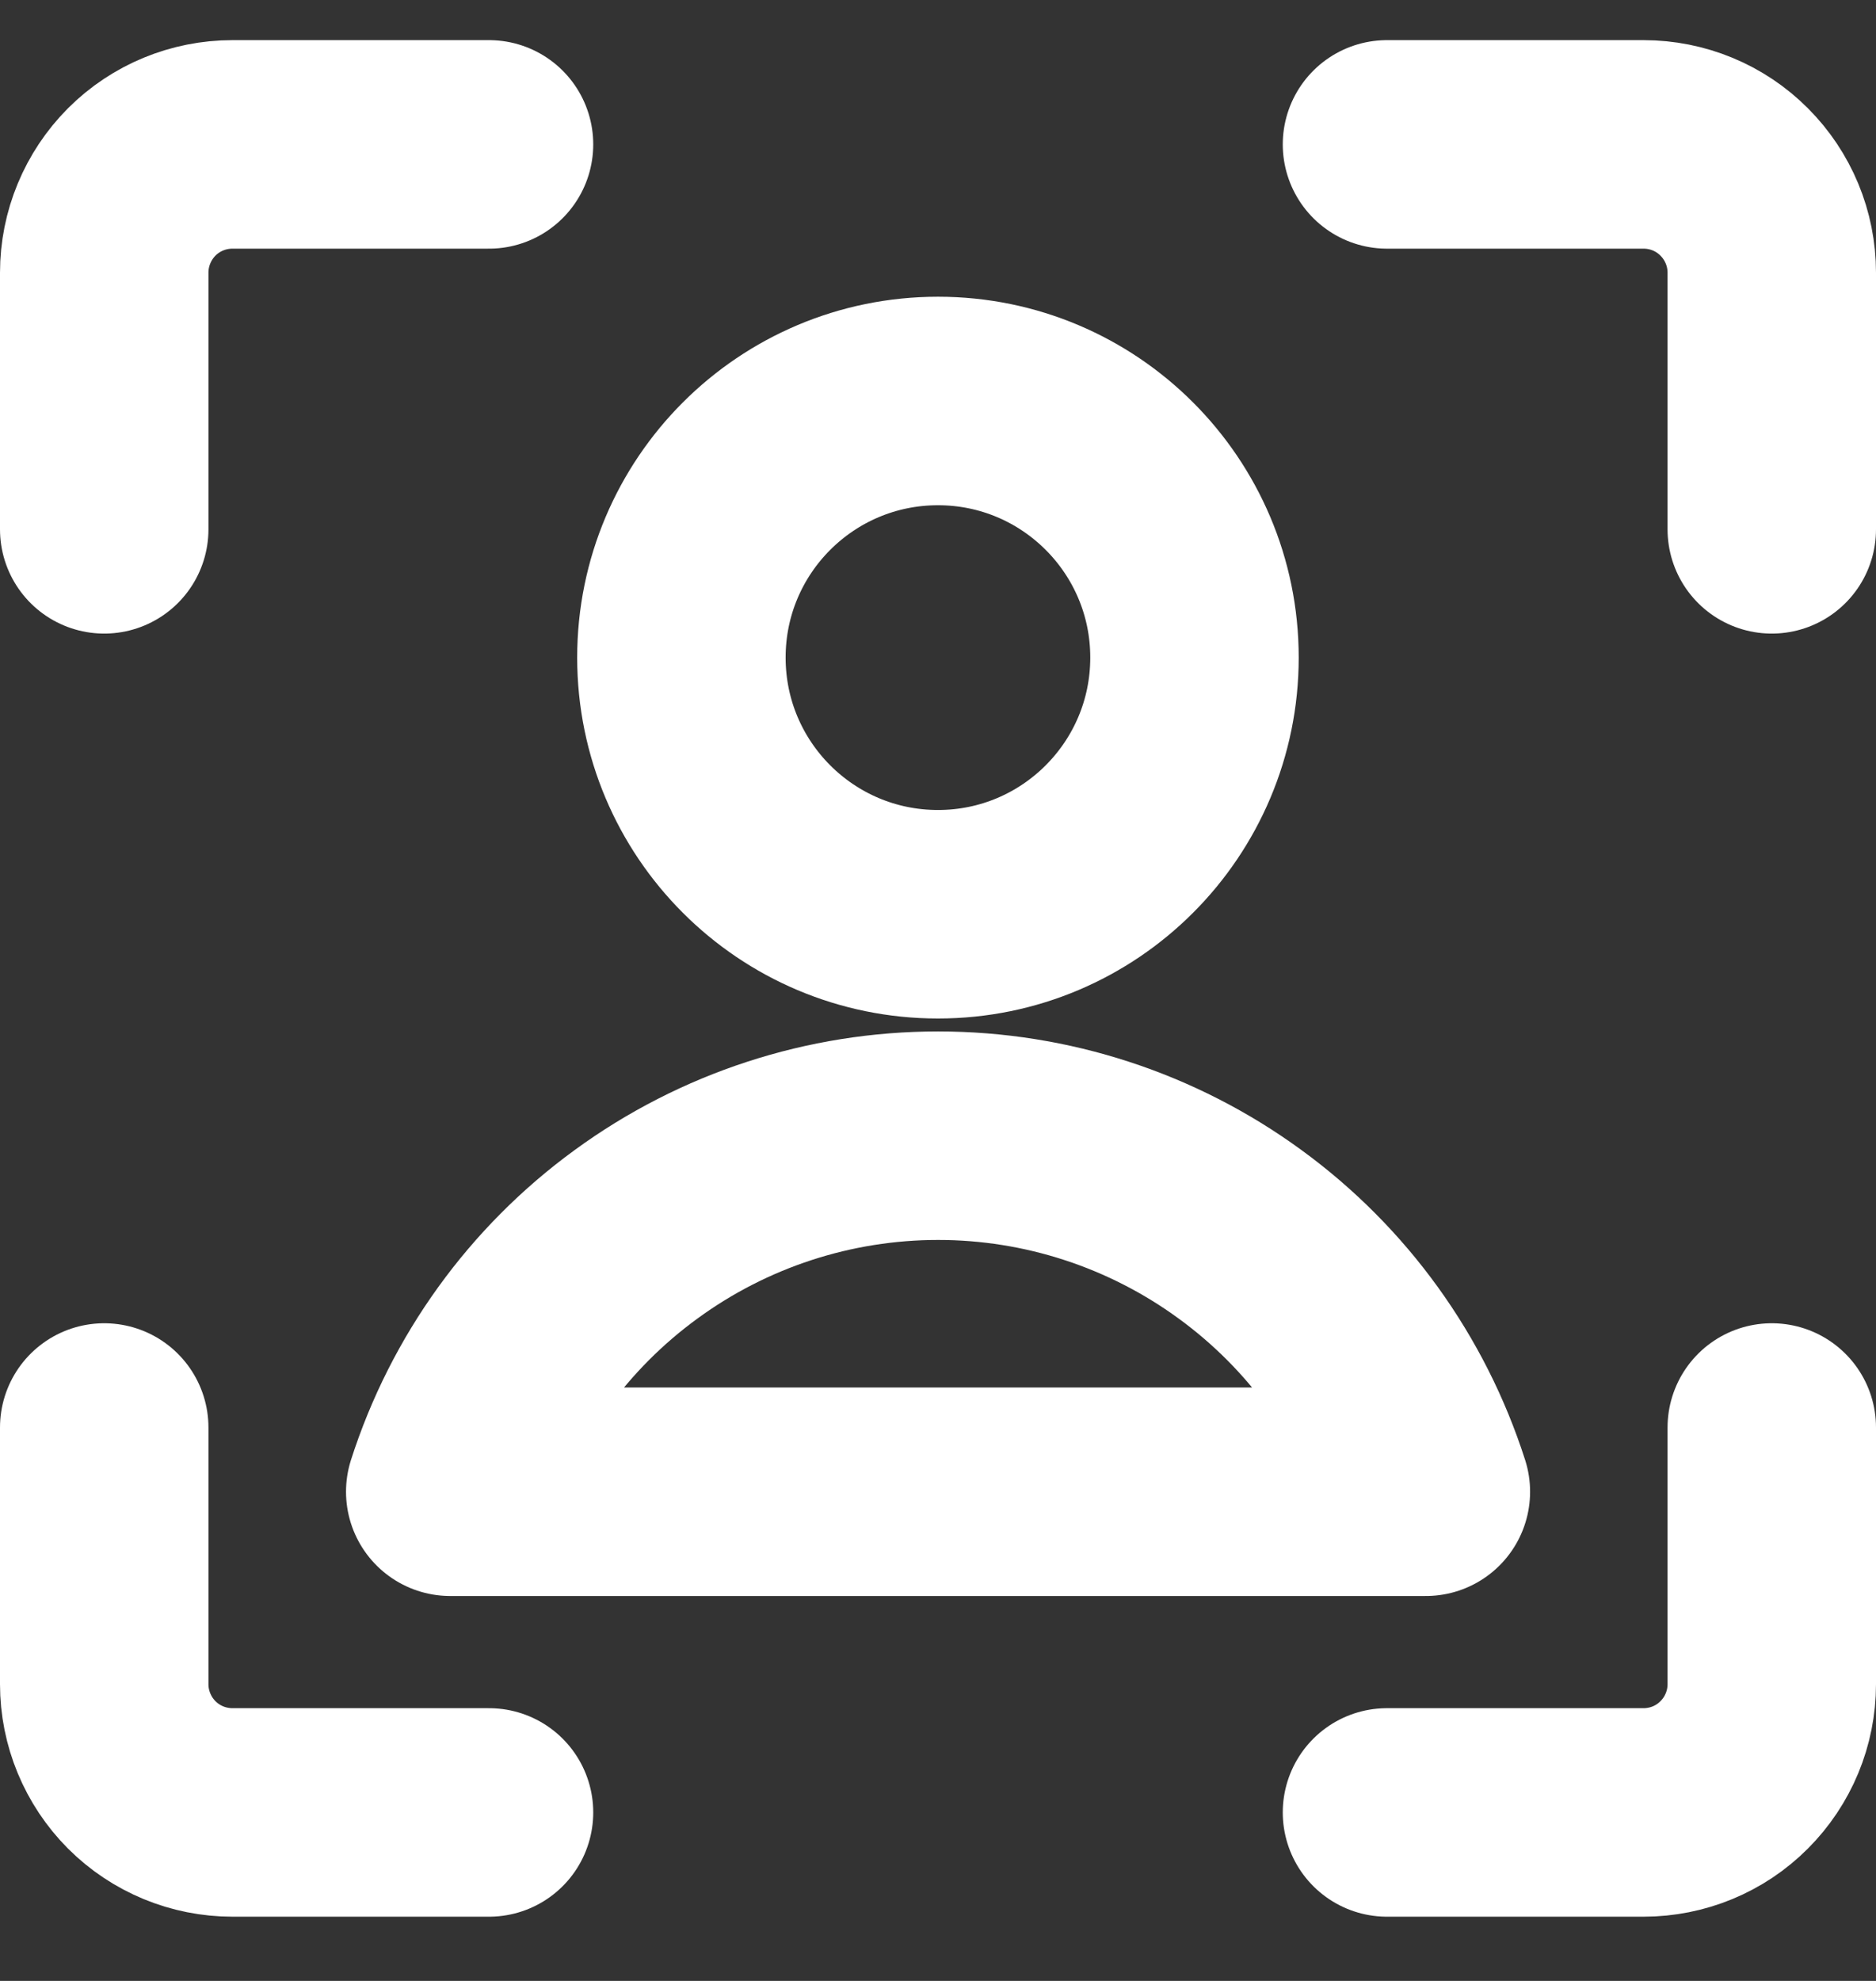 <svg width="18" height="19" viewBox="0 0 18 19" fill="none" xmlns="http://www.w3.org/2000/svg">
<rect x="0" y="0" width="18" height="19" fill="#333333" stroke="none"/>
<path d="M17 13.692V16.154C17 16.48 16.87 16.793 16.639 17.024C16.409 17.255 16.096 17.384 15.769 17.384H13.308" stroke="white" stroke-width="2" stroke-linecap="round" stroke-linejoin="round"/>
<path d="M13.308 1.385H15.769C16.096 1.385 16.409 1.514 16.639 1.745C16.87 1.976 17 2.289 17 2.615V5.077" stroke="white" stroke-width="2" stroke-linecap="round" stroke-linejoin="round"/>
<path d="M1 5.077V2.615C1 2.289 1.13 1.976 1.36 1.745C1.591 1.514 1.904 1.385 2.231 1.385H4.692" stroke="white" stroke-width="2" stroke-linecap="round" stroke-linejoin="round"/>
<path d="M4.692 17.384H2.231C1.904 17.384 1.591 17.255 1.36 17.024C1.13 16.793 1 16.48 1 16.154V13.692" stroke="white" stroke-width="2" stroke-linecap="round" stroke-linejoin="round"/>
<path d="M9 8.769C10.359 8.769 11.461 7.667 11.461 6.307C11.461 4.948 10.359 3.846 9 3.846C7.64 3.846 6.538 4.948 6.538 6.307C6.538 7.667 7.64 8.769 9 8.769Z" stroke="white" stroke-width="2" stroke-linecap="round" stroke-linejoin="round"/>
<path d="M13.681 14.308C13.363 13.316 12.739 12.451 11.897 11.838C11.056 11.224 10.042 10.893 9.001 10.893C7.959 10.893 6.945 11.224 6.104 11.838C5.262 12.451 4.638 13.316 4.32 14.308H13.681Z" stroke="white" stroke-width="2" stroke-linecap="round" stroke-linejoin="round"/>
</svg>
